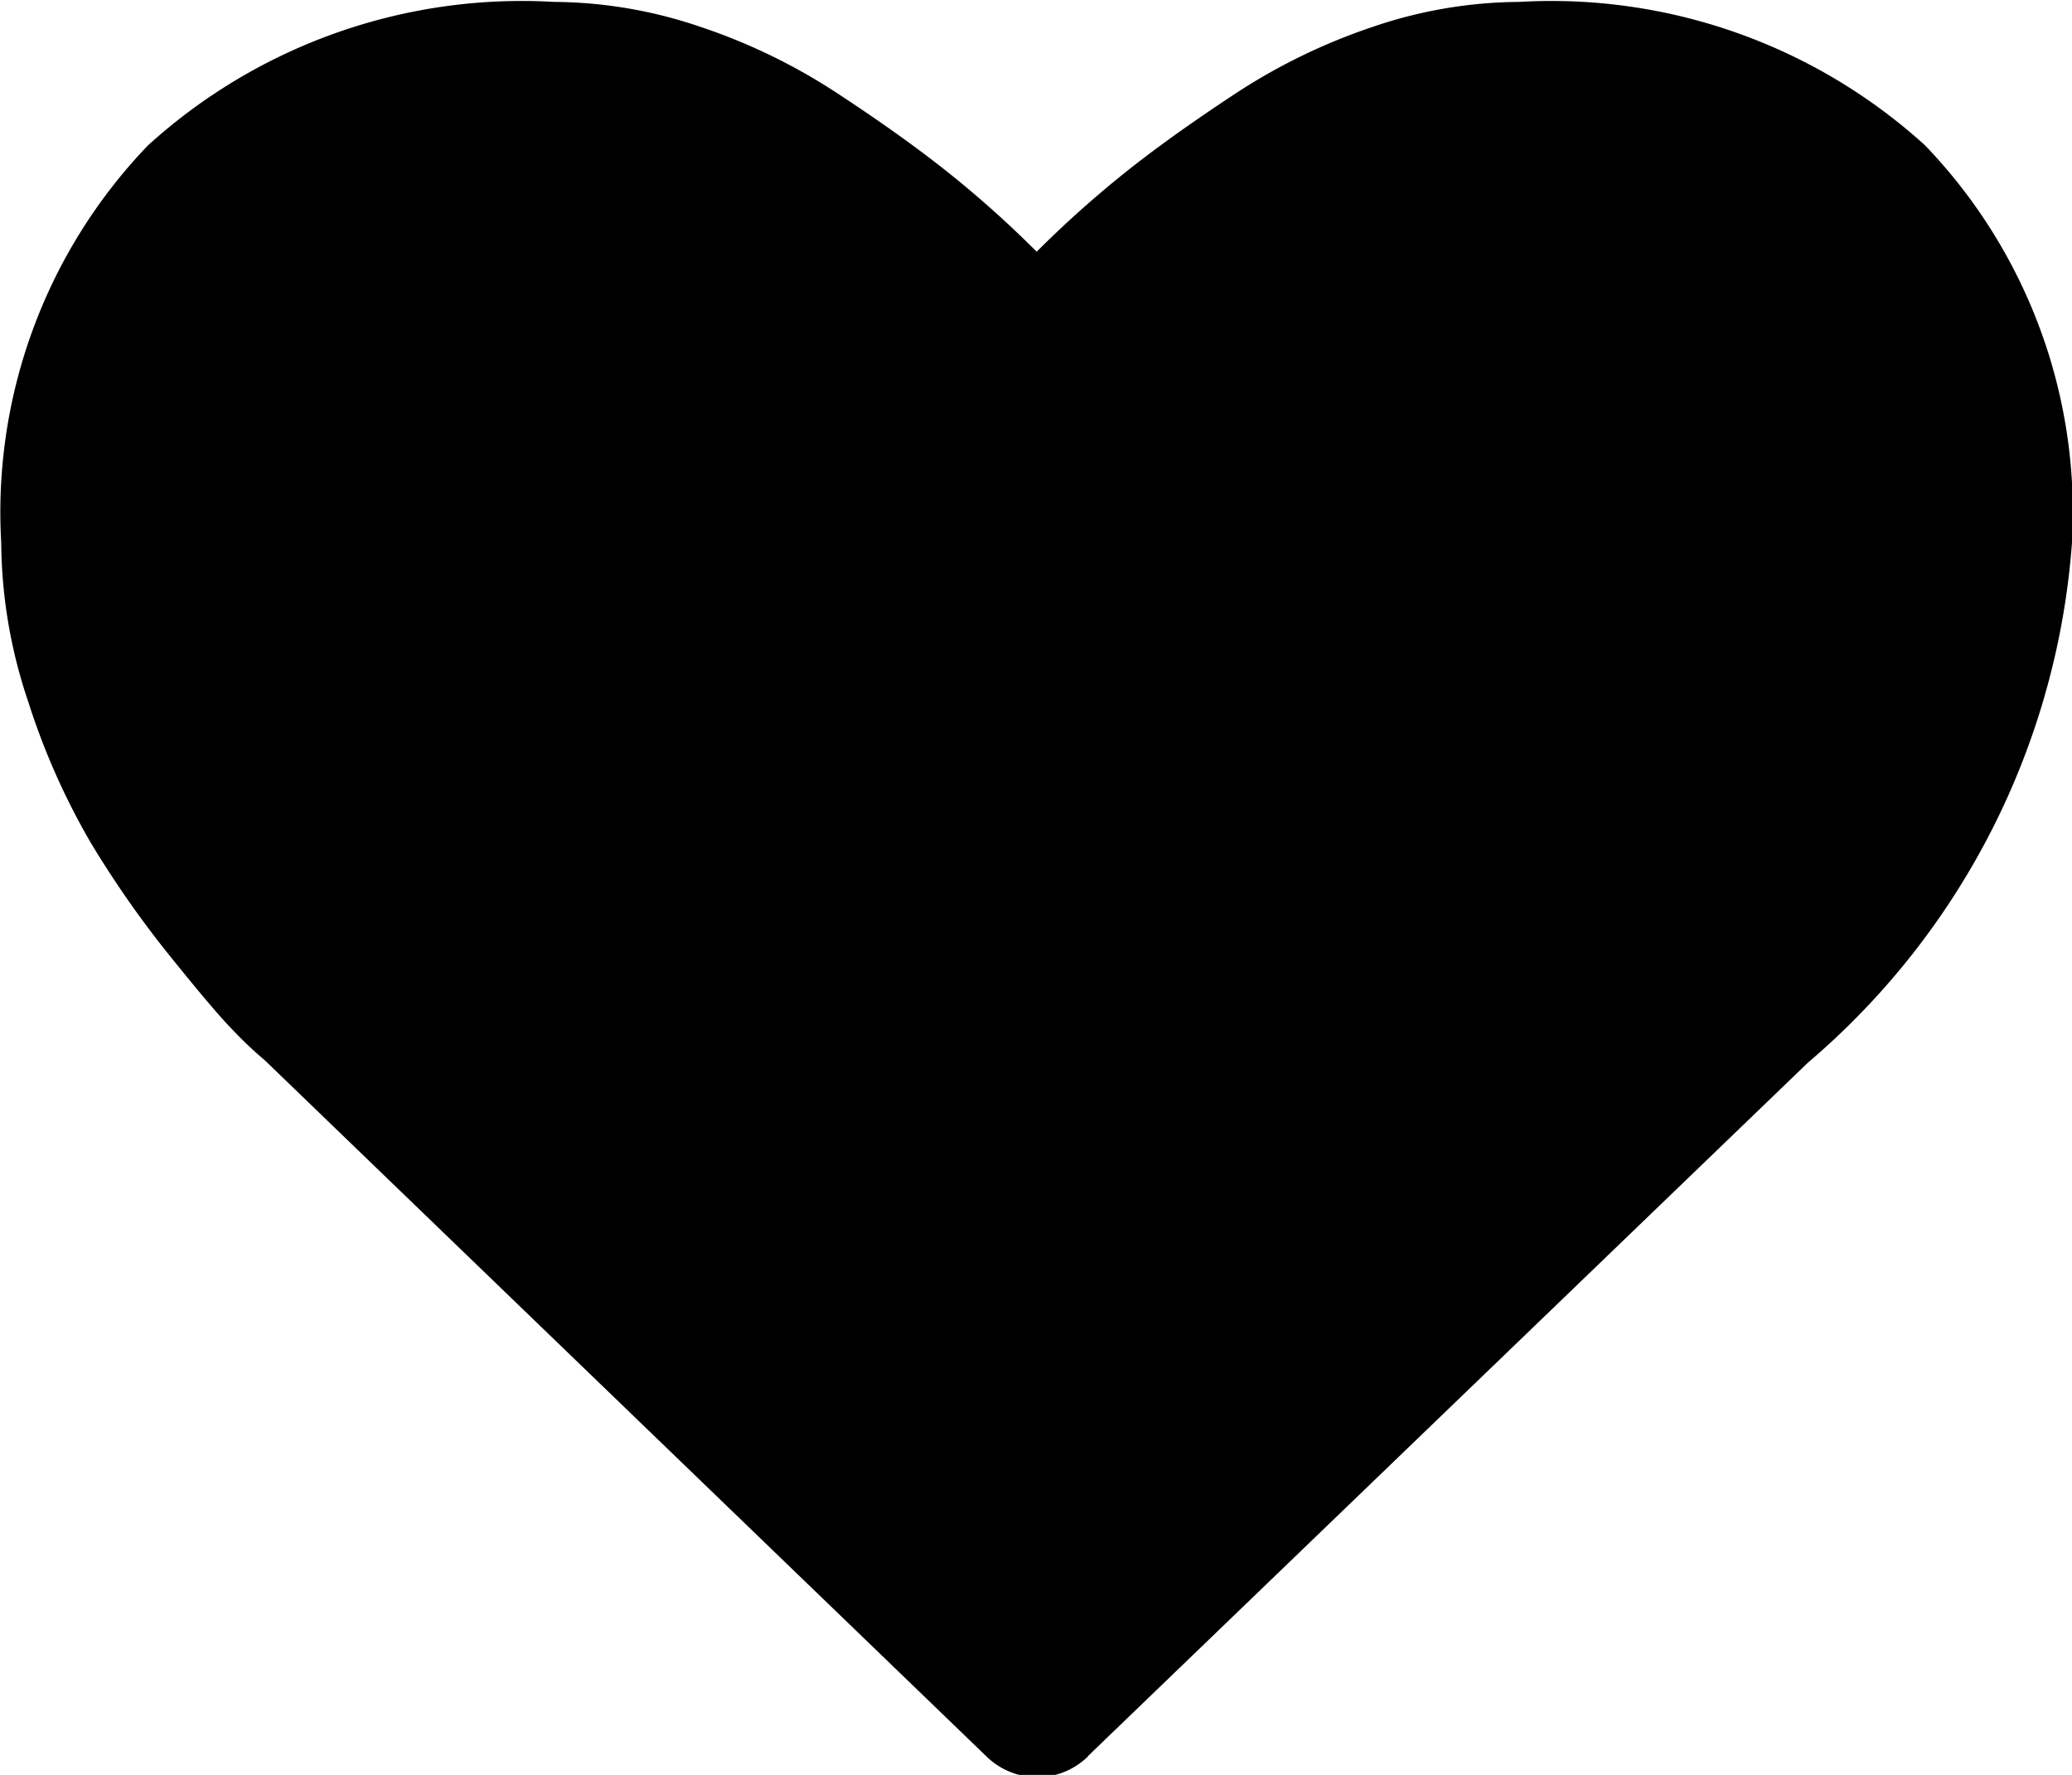 <svg xmlns="http://www.w3.org/2000/svg" width="12" height="10.281" viewBox="0 0 12 10.281">
  <path d="M758.3,897.736l4.171-4.018A4.374,4.374,0,0,0,764,890.705a3.069,3.069,0,0,0-.851-2.3,3.219,3.219,0,0,0-2.35-.831,2.667,2.667,0,0,0-.847.144,3.435,3.435,0,0,0-.8.389c-0.247.163-.461,0.315-0.639,0.458a6.129,6.129,0,0,0-.509.456,6.129,6.129,0,0,0-.509-0.456c-0.179-.143-0.392-0.295-0.64-0.458a3.409,3.409,0,0,0-.8-0.389,2.667,2.667,0,0,0-.847-0.144,3.221,3.221,0,0,0-2.351.831,3.069,3.069,0,0,0-.85,2.3,2.93,2.93,0,0,0,.157.924,4.083,4.083,0,0,0,.359.811,5.859,5.859,0,0,0,.455.653c0.17,0.211.293,0.358,0.372,0.438a2.242,2.242,0,0,0,.184.174l4.178,4.031a0.42,0.42,0,0,0,.59,0h0Z" transform="translate(-752 -887.563)"/>
</svg>
